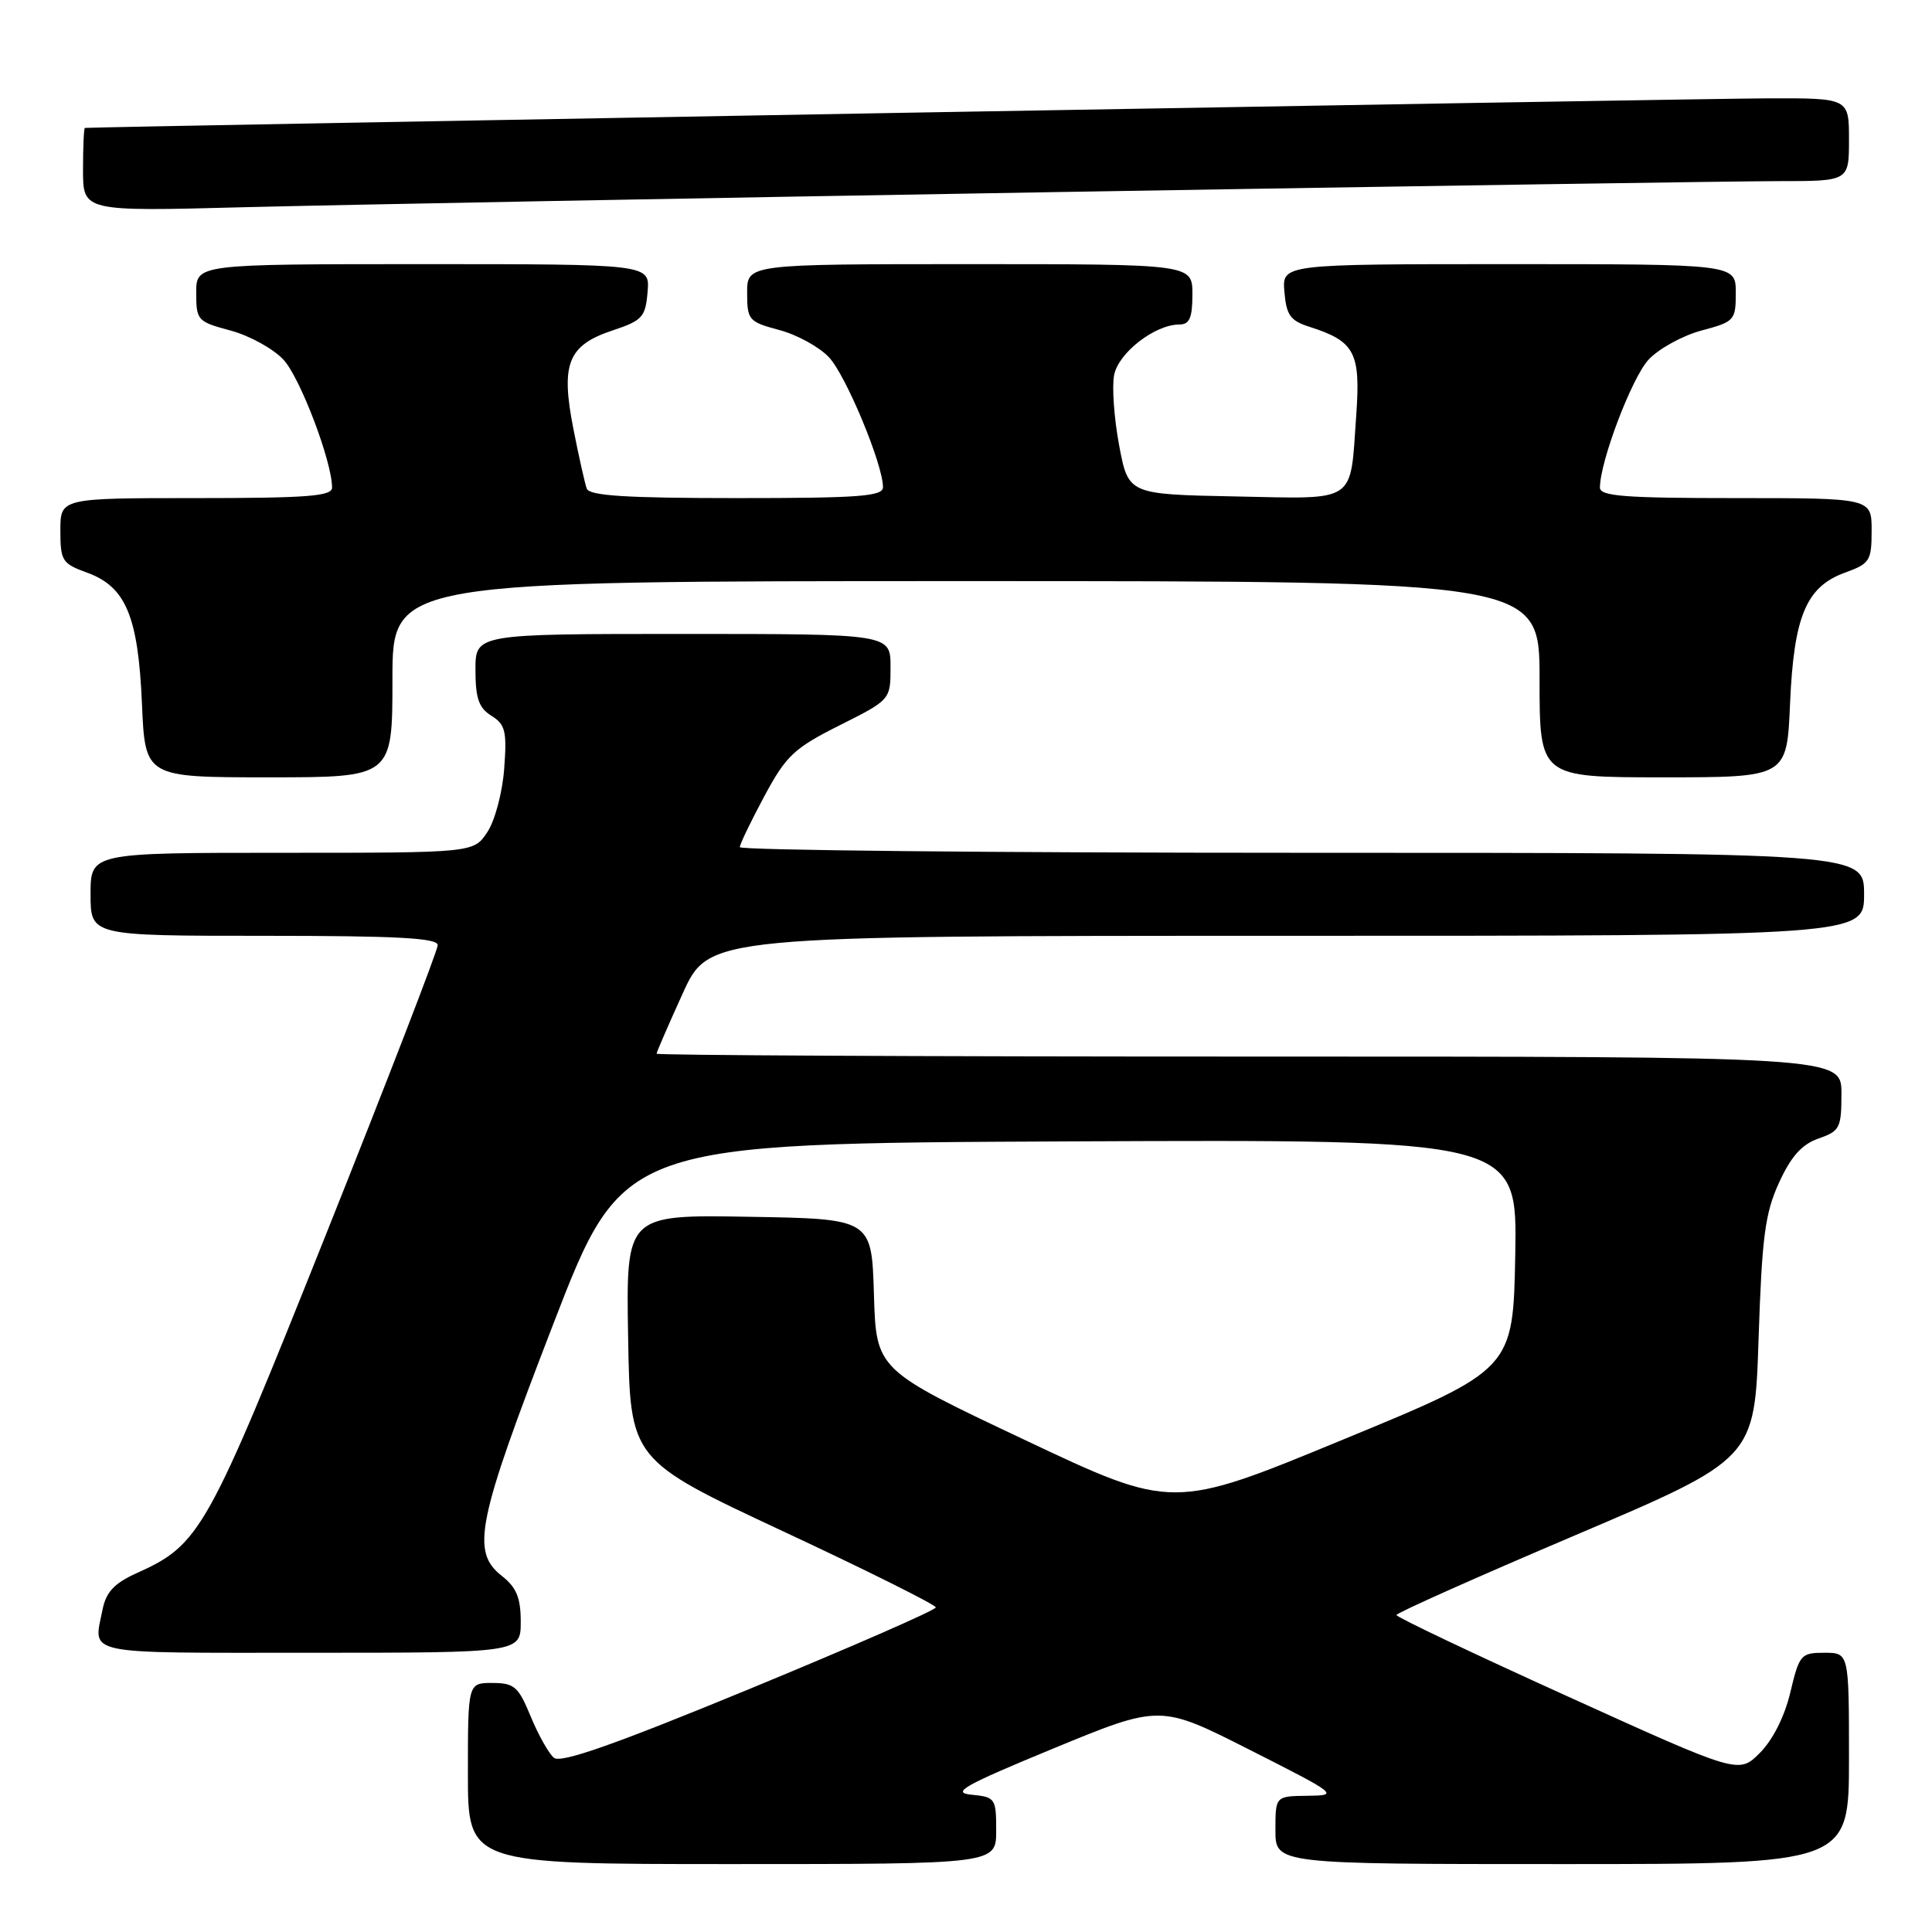 <?xml version="1.0" encoding="UTF-8" standalone="no"?>
<!DOCTYPE svg PUBLIC "-//W3C//DTD SVG 1.1//EN" "http://www.w3.org/Graphics/SVG/1.1/DTD/svg11.dtd" >
<svg xmlns="http://www.w3.org/2000/svg" xmlns:xlink="http://www.w3.org/1999/xlink" version="1.1" viewBox="0 0 256 256">
 <g >
 <path fill="currentColor"
d=" M 132.00 242.56 C 132.00 238.29 131.88 238.12 128.75 237.81 C 125.99 237.55 127.64 236.61 139.61 231.67 C 153.73 225.85 153.73 225.85 165.61 231.87 C 177.32 237.80 177.43 237.90 173.25 237.95 C 169.00 238.00 169.00 238.00 169.00 242.50 C 169.00 247.00 169.00 247.00 207.00 247.00 C 245.00 247.00 245.00 247.00 245.00 233.00 C 245.00 219.00 245.00 219.00 241.74 219.00 C 238.63 219.00 238.42 219.24 237.23 224.24 C 236.47 227.45 234.90 230.56 233.19 232.27 C 230.39 235.07 230.39 235.07 207.72 224.78 C 195.25 219.13 185.04 214.28 185.04 214.00 C 185.04 213.72 195.72 208.96 208.77 203.41 C 232.50 193.31 232.50 193.31 233.02 177.41 C 233.47 163.88 233.87 160.78 235.73 156.71 C 237.33 153.22 238.74 151.64 240.96 150.86 C 243.79 149.88 244.00 149.46 244.00 144.90 C 244.00 140.00 244.00 140.00 165.50 140.00 C 122.33 140.00 87.00 139.83 87.00 139.62 C 87.00 139.42 88.56 135.82 90.47 131.62 C 93.95 124.00 93.95 124.00 170.47 124.00 C 247.00 124.00 247.00 124.00 247.00 118.50 C 247.00 113.00 247.00 113.00 172.50 113.00 C 131.52 113.00 98.01 112.66 98.03 112.25 C 98.04 111.84 99.51 108.80 101.28 105.50 C 104.17 100.12 105.20 99.15 111.25 96.11 C 118.00 92.72 118.00 92.72 118.00 88.36 C 118.00 84.00 118.00 84.00 90.50 84.00 C 63.00 84.00 63.00 84.00 63.00 88.76 C 63.00 92.52 63.44 93.80 65.11 94.84 C 66.96 95.99 67.18 96.89 66.81 101.83 C 66.58 104.98 65.59 108.72 64.58 110.25 C 62.77 113.00 62.77 113.00 37.38 113.00 C 12.00 113.00 12.00 113.00 12.00 118.50 C 12.00 124.00 12.00 124.00 35.00 124.00 C 52.68 124.00 58.00 124.29 58.00 125.24 C 58.00 125.93 51.36 143.11 43.25 163.43 C 27.45 203.00 26.53 204.66 18.11 208.45 C 15.16 209.78 14.06 210.95 13.60 213.23 C 12.37 219.38 10.55 219.00 41.00 219.00 C 69.00 219.00 69.00 219.00 69.00 214.89 C 69.00 211.71 68.44 210.35 66.50 208.82 C 62.38 205.58 63.18 201.68 73.29 175.50 C 82.56 151.50 82.56 151.50 141.81 151.24 C 201.05 150.98 201.05 150.98 200.78 166.22 C 200.50 181.46 200.50 181.46 177.94 190.76 C 155.39 200.07 155.39 200.07 135.75 190.78 C 116.10 181.50 116.10 181.50 115.80 171.50 C 115.50 161.50 115.50 161.50 99.23 161.23 C 82.95 160.95 82.95 160.95 83.23 177.19 C 83.50 193.43 83.50 193.43 103.75 202.90 C 114.89 208.10 124.00 212.65 124.00 212.99 C 124.00 213.34 112.90 218.19 99.33 223.79 C 81.43 231.17 74.31 233.67 73.40 232.92 C 72.71 232.35 71.33 229.88 70.32 227.44 C 68.69 223.48 68.15 223.01 65.25 223.00 C 62.00 223.00 62.00 223.00 62.00 235.00 C 62.00 247.00 62.00 247.00 97.00 247.00 C 132.00 247.00 132.00 247.00 132.00 242.56 Z  M 52.00 90.00 C 52.00 77.00 52.00 77.00 128.00 77.00 C 204.00 77.00 204.00 77.00 204.00 90.00 C 204.00 103.00 204.00 103.00 220.38 103.00 C 236.77 103.00 236.77 103.00 237.19 93.25 C 237.69 81.64 239.33 77.73 244.49 75.87 C 247.76 74.68 248.00 74.31 248.00 70.30 C 248.00 66.00 248.00 66.00 230.00 66.00 C 215.27 66.00 212.00 65.75 212.00 64.61 C 212.00 61.16 216.22 50.06 218.43 47.67 C 219.78 46.21 222.93 44.48 225.44 43.80 C 229.84 42.63 230.00 42.45 230.00 38.79 C 230.00 35.00 230.00 35.00 199.94 35.00 C 169.88 35.00 169.88 35.00 170.19 38.67 C 170.45 41.76 170.98 42.50 173.50 43.30 C 179.52 45.22 180.30 46.69 179.71 55.00 C 178.87 66.85 179.99 66.10 163.64 65.78 C 149.51 65.50 149.51 65.50 148.29 59.00 C 147.62 55.42 147.32 51.23 147.63 49.68 C 148.21 46.74 153.03 43.01 156.25 43.00 C 157.62 43.00 158.00 42.14 158.00 39.00 C 158.00 35.00 158.00 35.00 128.50 35.00 C 99.00 35.00 99.00 35.00 99.00 38.79 C 99.00 42.41 99.20 42.64 103.26 43.73 C 105.61 44.35 108.57 45.98 109.85 47.35 C 112.09 49.73 117.00 61.54 117.00 64.55 C 117.00 65.77 113.91 66.00 97.61 66.00 C 83.01 66.00 78.10 65.69 77.75 64.75 C 77.50 64.06 76.69 60.48 75.97 56.79 C 74.28 48.18 75.25 45.75 81.18 43.78 C 85.12 42.47 85.53 42.02 85.81 38.67 C 86.12 35.00 86.12 35.00 56.06 35.00 C 26.00 35.00 26.00 35.00 26.00 38.79 C 26.00 42.45 26.16 42.63 30.56 43.80 C 33.07 44.48 36.22 46.21 37.57 47.67 C 39.78 50.06 44.00 61.16 44.00 64.61 C 44.00 65.75 40.73 66.00 26.00 66.00 C 8.00 66.00 8.00 66.00 8.00 70.30 C 8.00 74.31 8.24 74.68 11.51 75.87 C 16.67 77.73 18.31 81.64 18.81 93.25 C 19.23 103.00 19.23 103.00 35.62 103.00 C 52.00 103.00 52.00 103.00 52.00 90.00 Z  M 140.00 25.45 C 187.58 24.65 230.66 24.00 235.75 24.00 C 245.00 24.00 245.00 24.00 245.00 18.50 C 245.00 13.00 245.00 13.00 234.25 13.03 C 225.35 13.05 12.04 16.81 11.25 16.95 C 11.11 16.98 11.00 19.48 11.00 22.51 C 11.00 28.02 11.00 28.02 32.25 27.46 C 43.94 27.16 92.42 26.25 140.00 25.45 Z "/>
</g>
</svg>